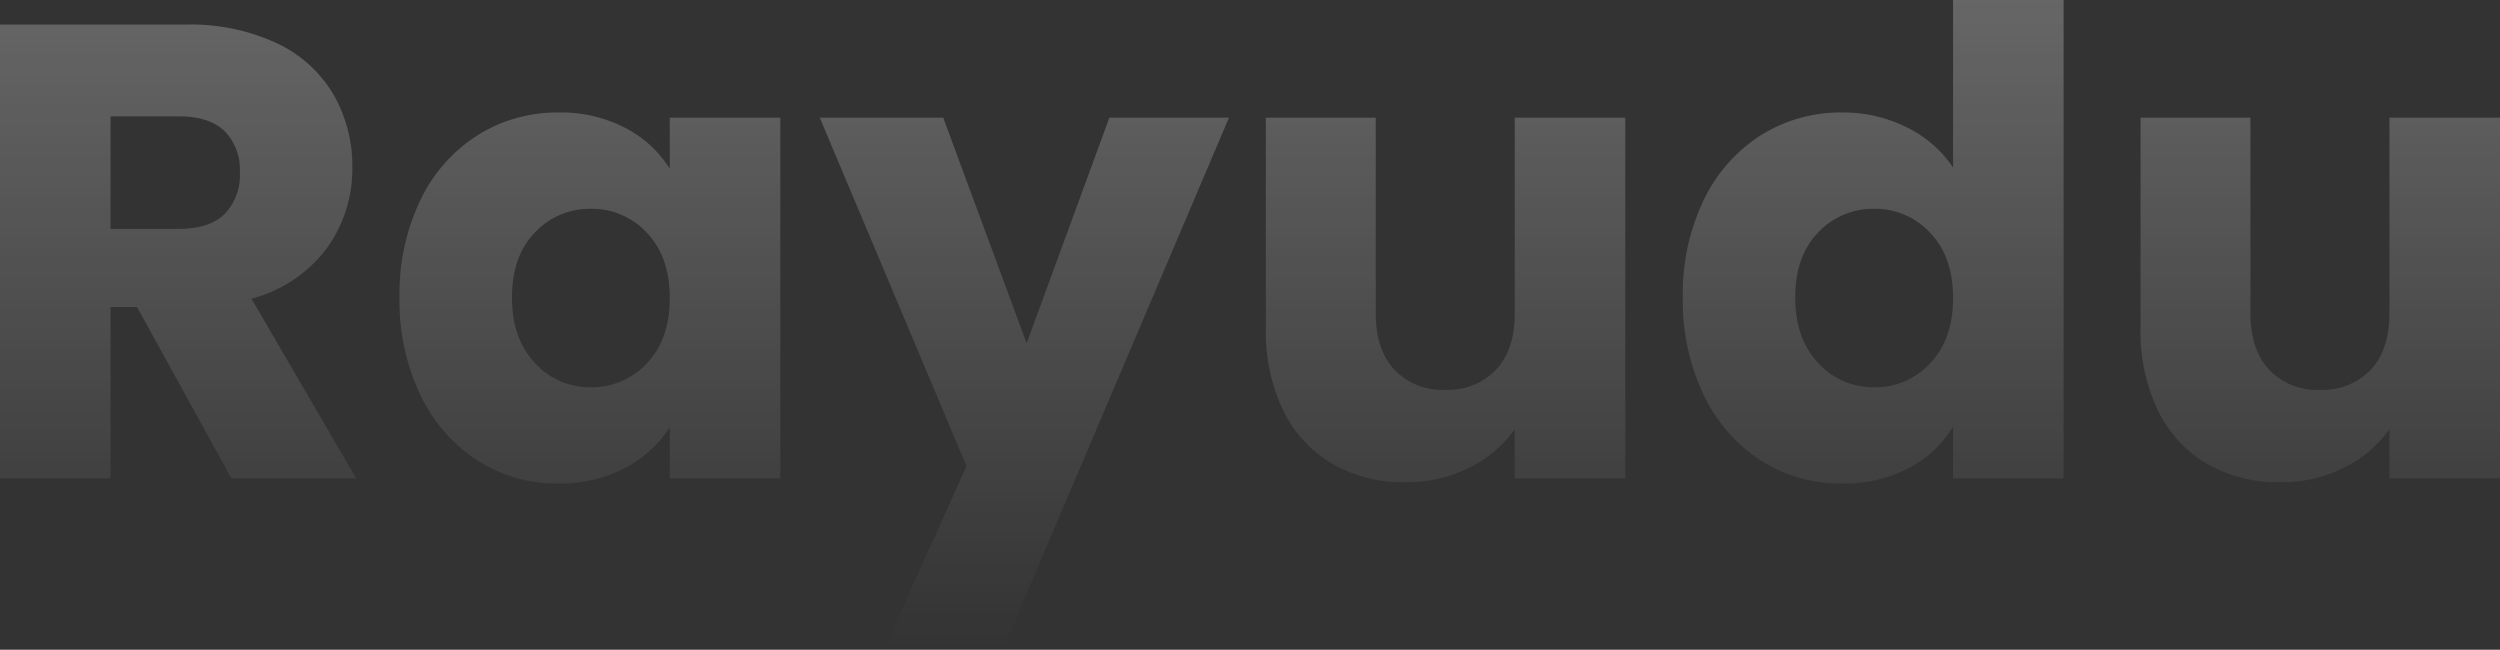 <svg xmlns="http://www.w3.org/2000/svg" xmlns:xlink="http://www.w3.org/1999/xlink" width="348.03" height="90.45" viewBox="0 0 348.03 90.45">
  <rect x="0" y="0" width="348.03" height="90.45" fill="#333333" stroke="none"/>
  <defs>
    <linearGradient id="linear-gradient" x1="0.5" x2="0.5" y2="1" gradientUnits="objectBoundingBox">
      <stop offset="0" stop-color="#fff"/>
      <stop offset="1" stop-color="#fff" stop-opacity="0"/>
    </linearGradient>
  </defs>
  <path id="Path_94" data-name="Path 94" d="M37.8,0,24.66-23.85H20.97V0H5.58V-63.18H31.41a28.436,28.436,0,0,1,12.735,2.61,17.978,17.978,0,0,1,7.875,7.155A19.966,19.966,0,0,1,54.63-43.29a18.806,18.806,0,0,1-3.555,11.25A19.134,19.134,0,0,1,40.59-25.02L55.17,0ZM20.97-34.74h9.54q4.23,0,6.345-2.07a7.813,7.813,0,0,0,2.115-5.85,7.569,7.569,0,0,0-2.115-5.67Q34.74-50.4,30.51-50.4H20.97ZM61.2-25.2a30.015,30.015,0,0,1,2.925-13.59,21.818,21.818,0,0,1,7.965-9,20.794,20.794,0,0,1,11.25-3.15,19.326,19.326,0,0,1,9.315,2.16,15.911,15.911,0,0,1,6.165,5.67v-7.11h15.39V0H98.82V-7.11a16.619,16.619,0,0,1-6.255,5.67A19.326,19.326,0,0,1,83.25.72a20.42,20.42,0,0,1-11.16-3.2,22.078,22.078,0,0,1-7.965-9.09A30.3,30.3,0,0,1,61.2-25.2Zm37.62.09q0-5.76-3.195-9.09a10.381,10.381,0,0,0-7.785-3.33,10.449,10.449,0,0,0-7.785,3.285q-3.2,3.285-3.2,9.045t3.2,9.135A10.315,10.315,0,0,0,87.84-12.69a10.381,10.381,0,0,0,7.785-3.33Q98.82-19.35,98.82-25.11Zm77.85-25.11-31.5,74.07H128.61L140.13-1.71,119.7-50.22h17.19L148.5-18.81l11.52-31.41Zm55.17,0V0H216.45V-6.84a16.89,16.89,0,0,1-6.345,5.355A19.363,19.363,0,0,1,201.24.54a19.856,19.856,0,0,1-10.17-2.565,17.3,17.3,0,0,1-6.84-7.425,25.267,25.267,0,0,1-2.43-11.43V-50.22h15.3v27.27q0,5.04,2.61,7.83a9.152,9.152,0,0,0,7.02,2.79,9.264,9.264,0,0,0,7.11-2.79q2.61-2.79,2.61-7.83V-50.22Zm8.01,25.02a30.015,30.015,0,0,1,2.925-13.59,21.818,21.818,0,0,1,7.965-9,20.794,20.794,0,0,1,11.25-3.15,19.76,19.76,0,0,1,9.045,2.07,16.482,16.482,0,0,1,6.435,5.58V-66.6h15.39V0H277.47V-7.2a15.678,15.678,0,0,1-6.165,5.76A19.326,19.326,0,0,1,261.99.72a20.576,20.576,0,0,1-11.25-3.2,22.078,22.078,0,0,1-7.965-9.09A30.3,30.3,0,0,1,239.85-25.2Zm37.62.09q0-5.76-3.2-9.09a10.381,10.381,0,0,0-7.785-3.33,10.449,10.449,0,0,0-7.785,3.285q-3.2,3.285-3.2,9.045t3.2,9.135a10.315,10.315,0,0,0,7.785,3.375,10.381,10.381,0,0,0,7.785-3.33Q277.47-19.35,277.47-25.11Zm76.14-25.11V0H338.22V-6.84a16.89,16.89,0,0,1-6.345,5.355A19.363,19.363,0,0,1,323.01.54a19.856,19.856,0,0,1-10.17-2.565A17.294,17.294,0,0,1,306-9.45a25.267,25.267,0,0,1-2.43-11.43V-50.22h15.3v27.27q0,5.04,2.61,7.83a9.152,9.152,0,0,0,7.02,2.79,9.264,9.264,0,0,0,7.11-2.79q2.61-2.79,2.61-7.83V-50.22Z" transform="translate(-5.58 66.6)" opacity="0.25" fill="url(#linear-gradient)"/>
</svg>
